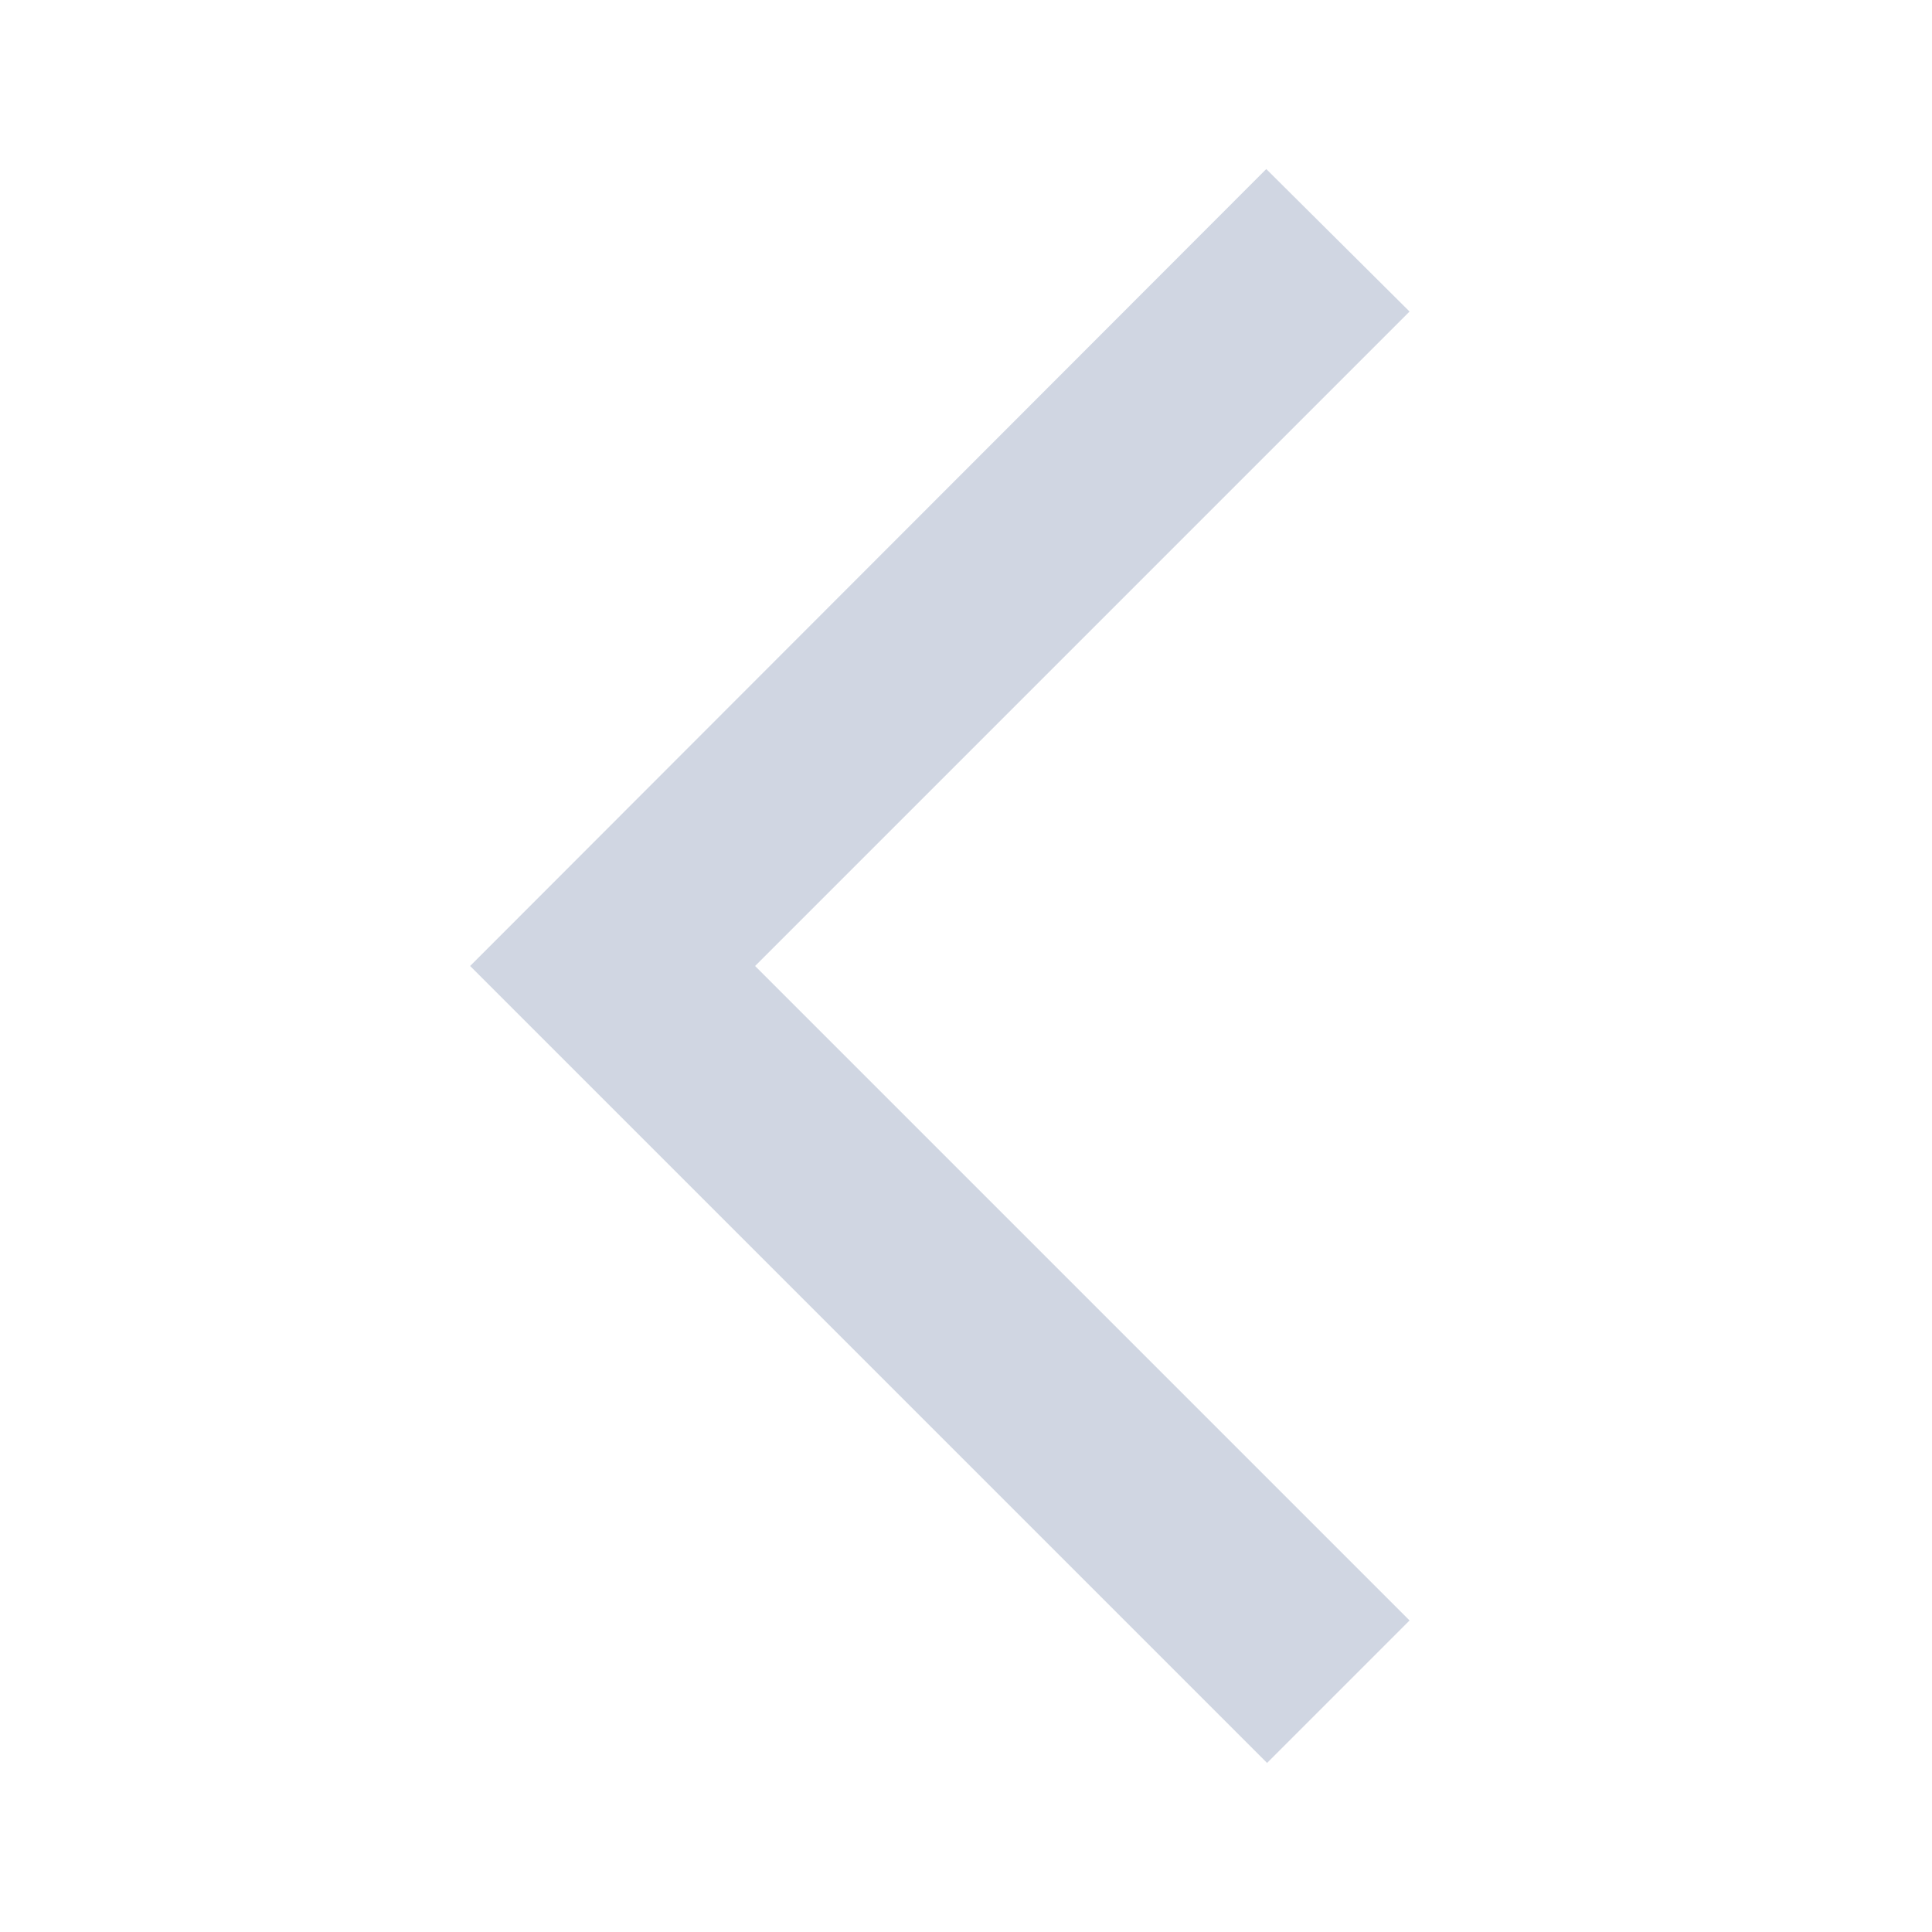 <svg xmlns="http://www.w3.org/2000/svg" height="24px" viewBox="0 0 24 24" width="24px" fill="#d0d6e2"><path d="M0 0h24v24H0V0z" fill="none" opacity=".87"/><path d="M17.51 3.87L15.73 2.1 5.84 12l9.9 9.9 1.77-1.77L9.38 12l8.13-8.13z"/></svg>